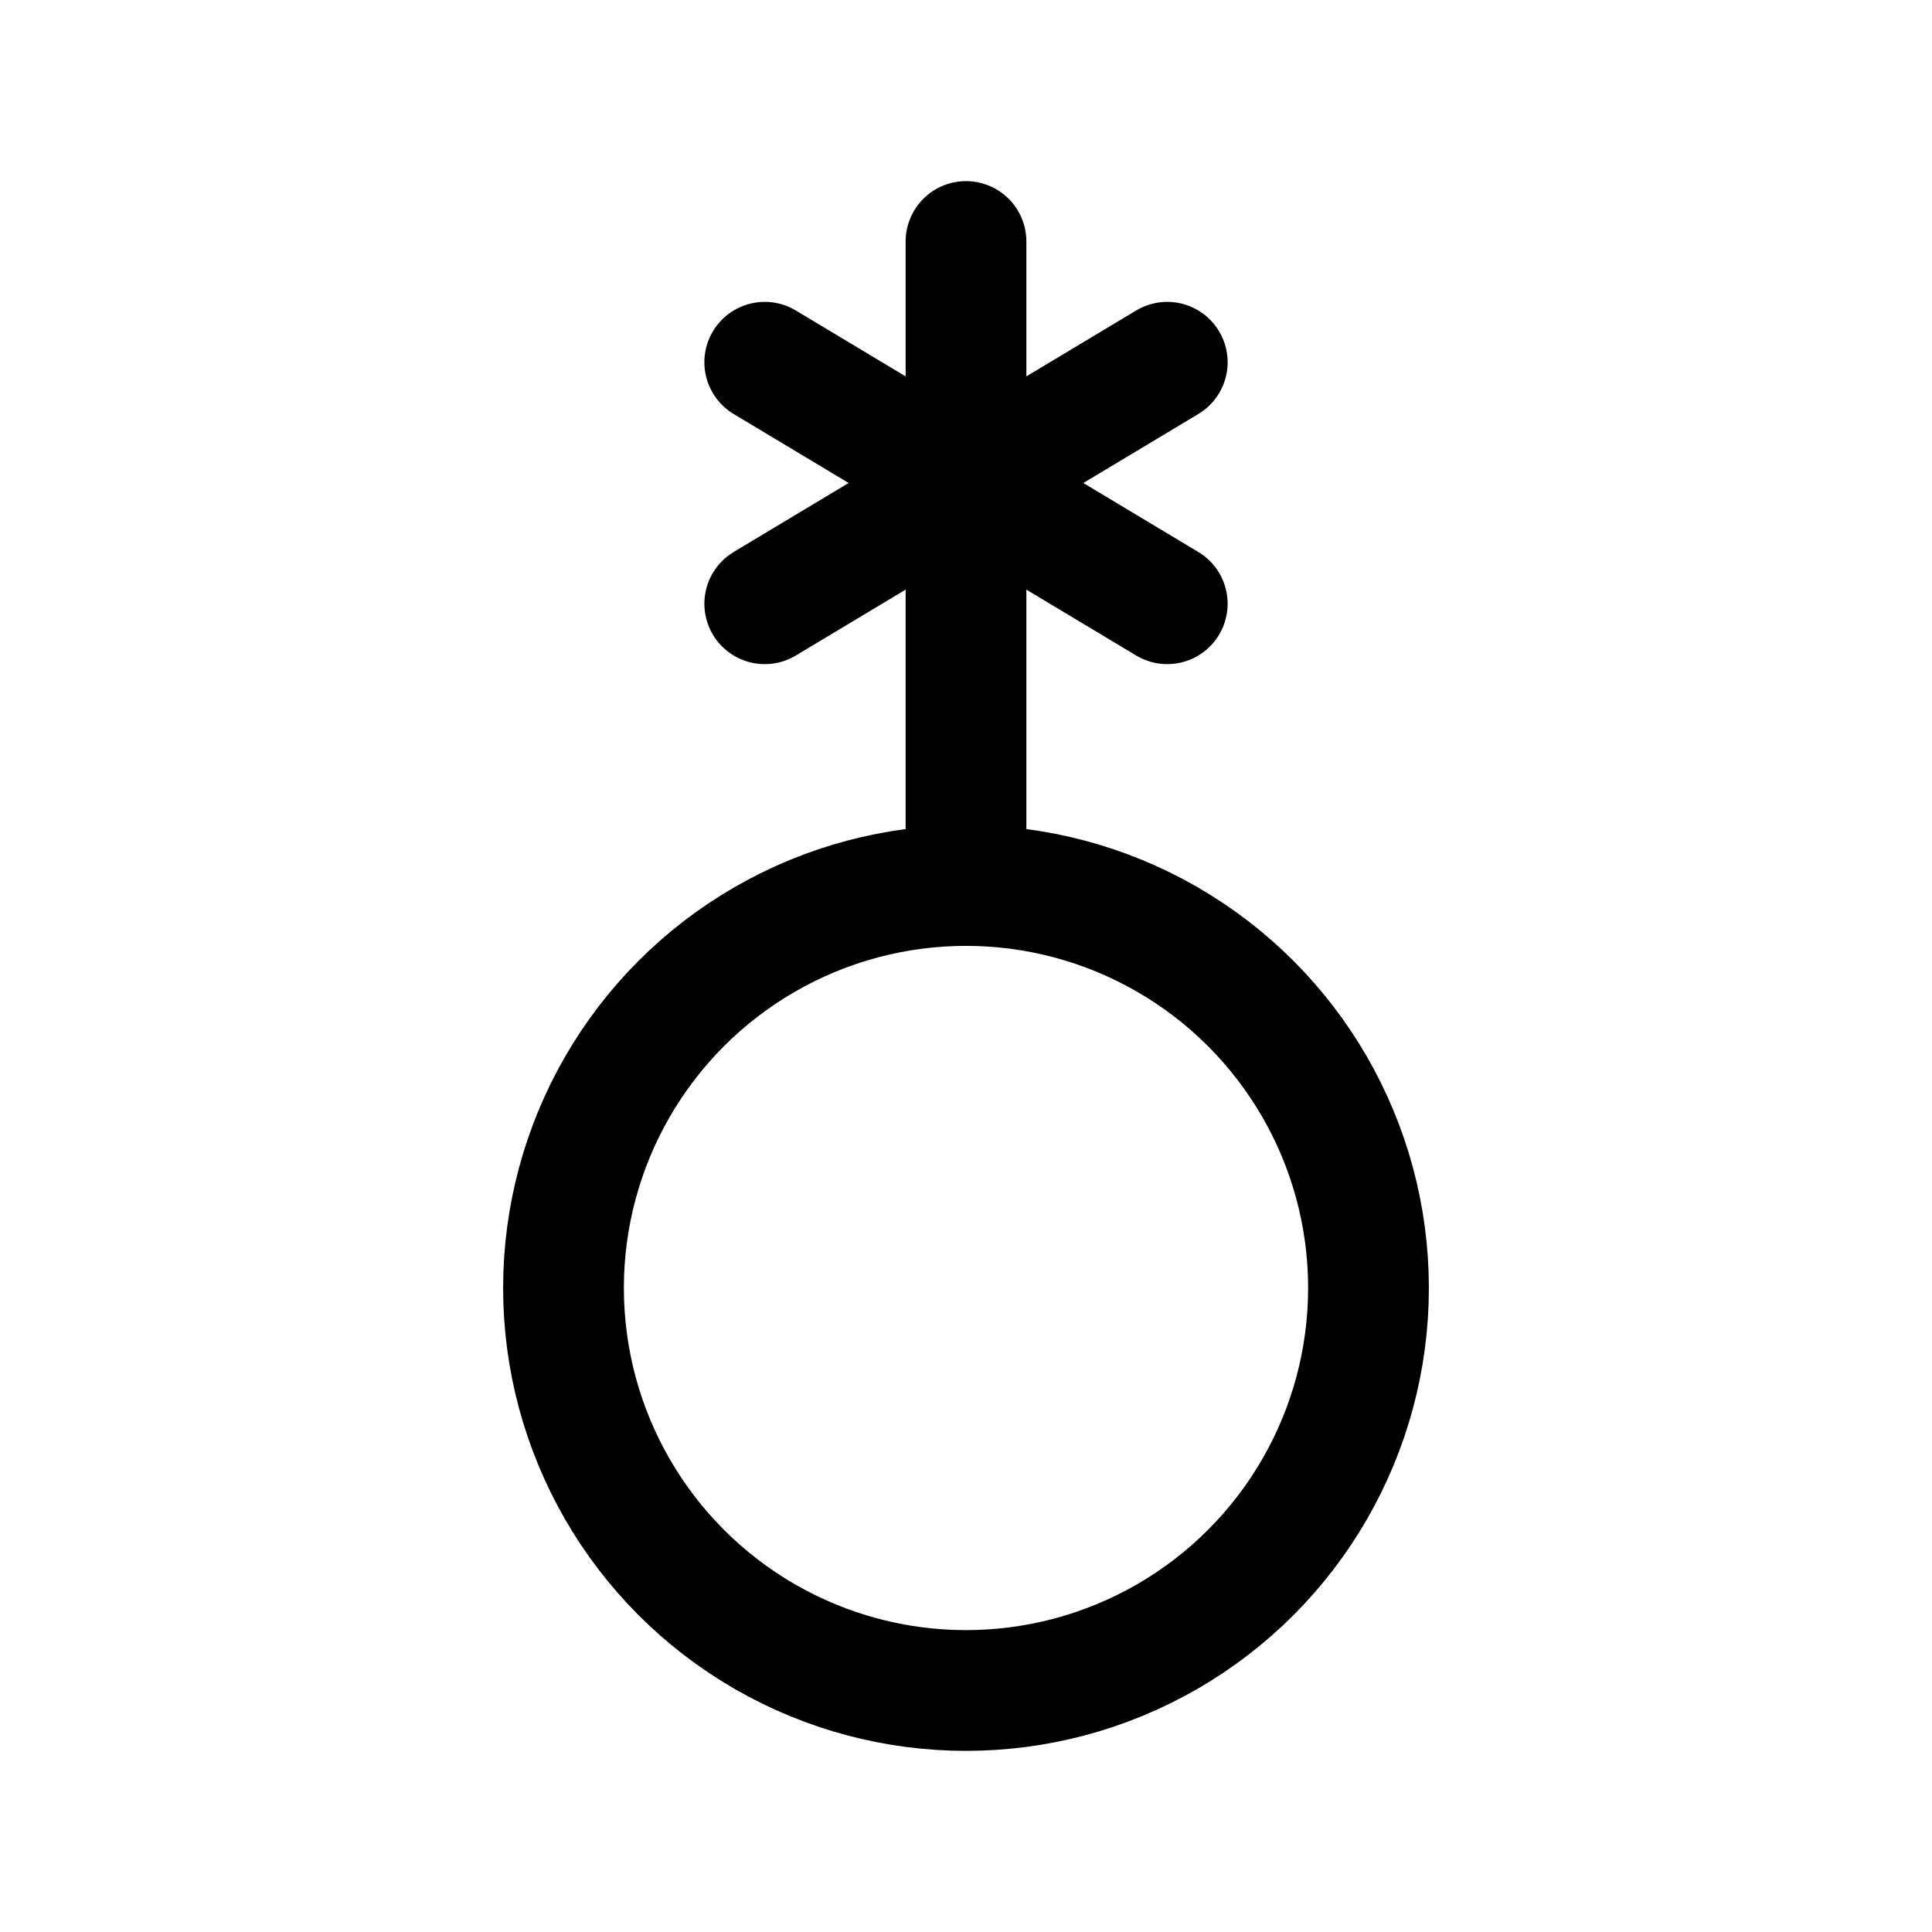 <svg xmlns="http://www.w3.org/2000/svg" class="icon icon-tabler icon-tabler-gender-genderqueer" width="24" height="24" viewBox="0 0 24 24" stroke-width="1.5" stroke="currentColor" fill="none" stroke-linecap="round" stroke-linejoin="round">
  <path stroke="none" d="M0 0h24v24H0z" fill="none"/>
  <circle transform="matrix(1 0 0 -1 0 32)" cx="12" cy="16" r="5" />
  <path d="M12 11v-8" />
  <path d="M14.5 4.5l-5 3" />
  <path d="M9.5 4.5l5 3" />
</svg>



